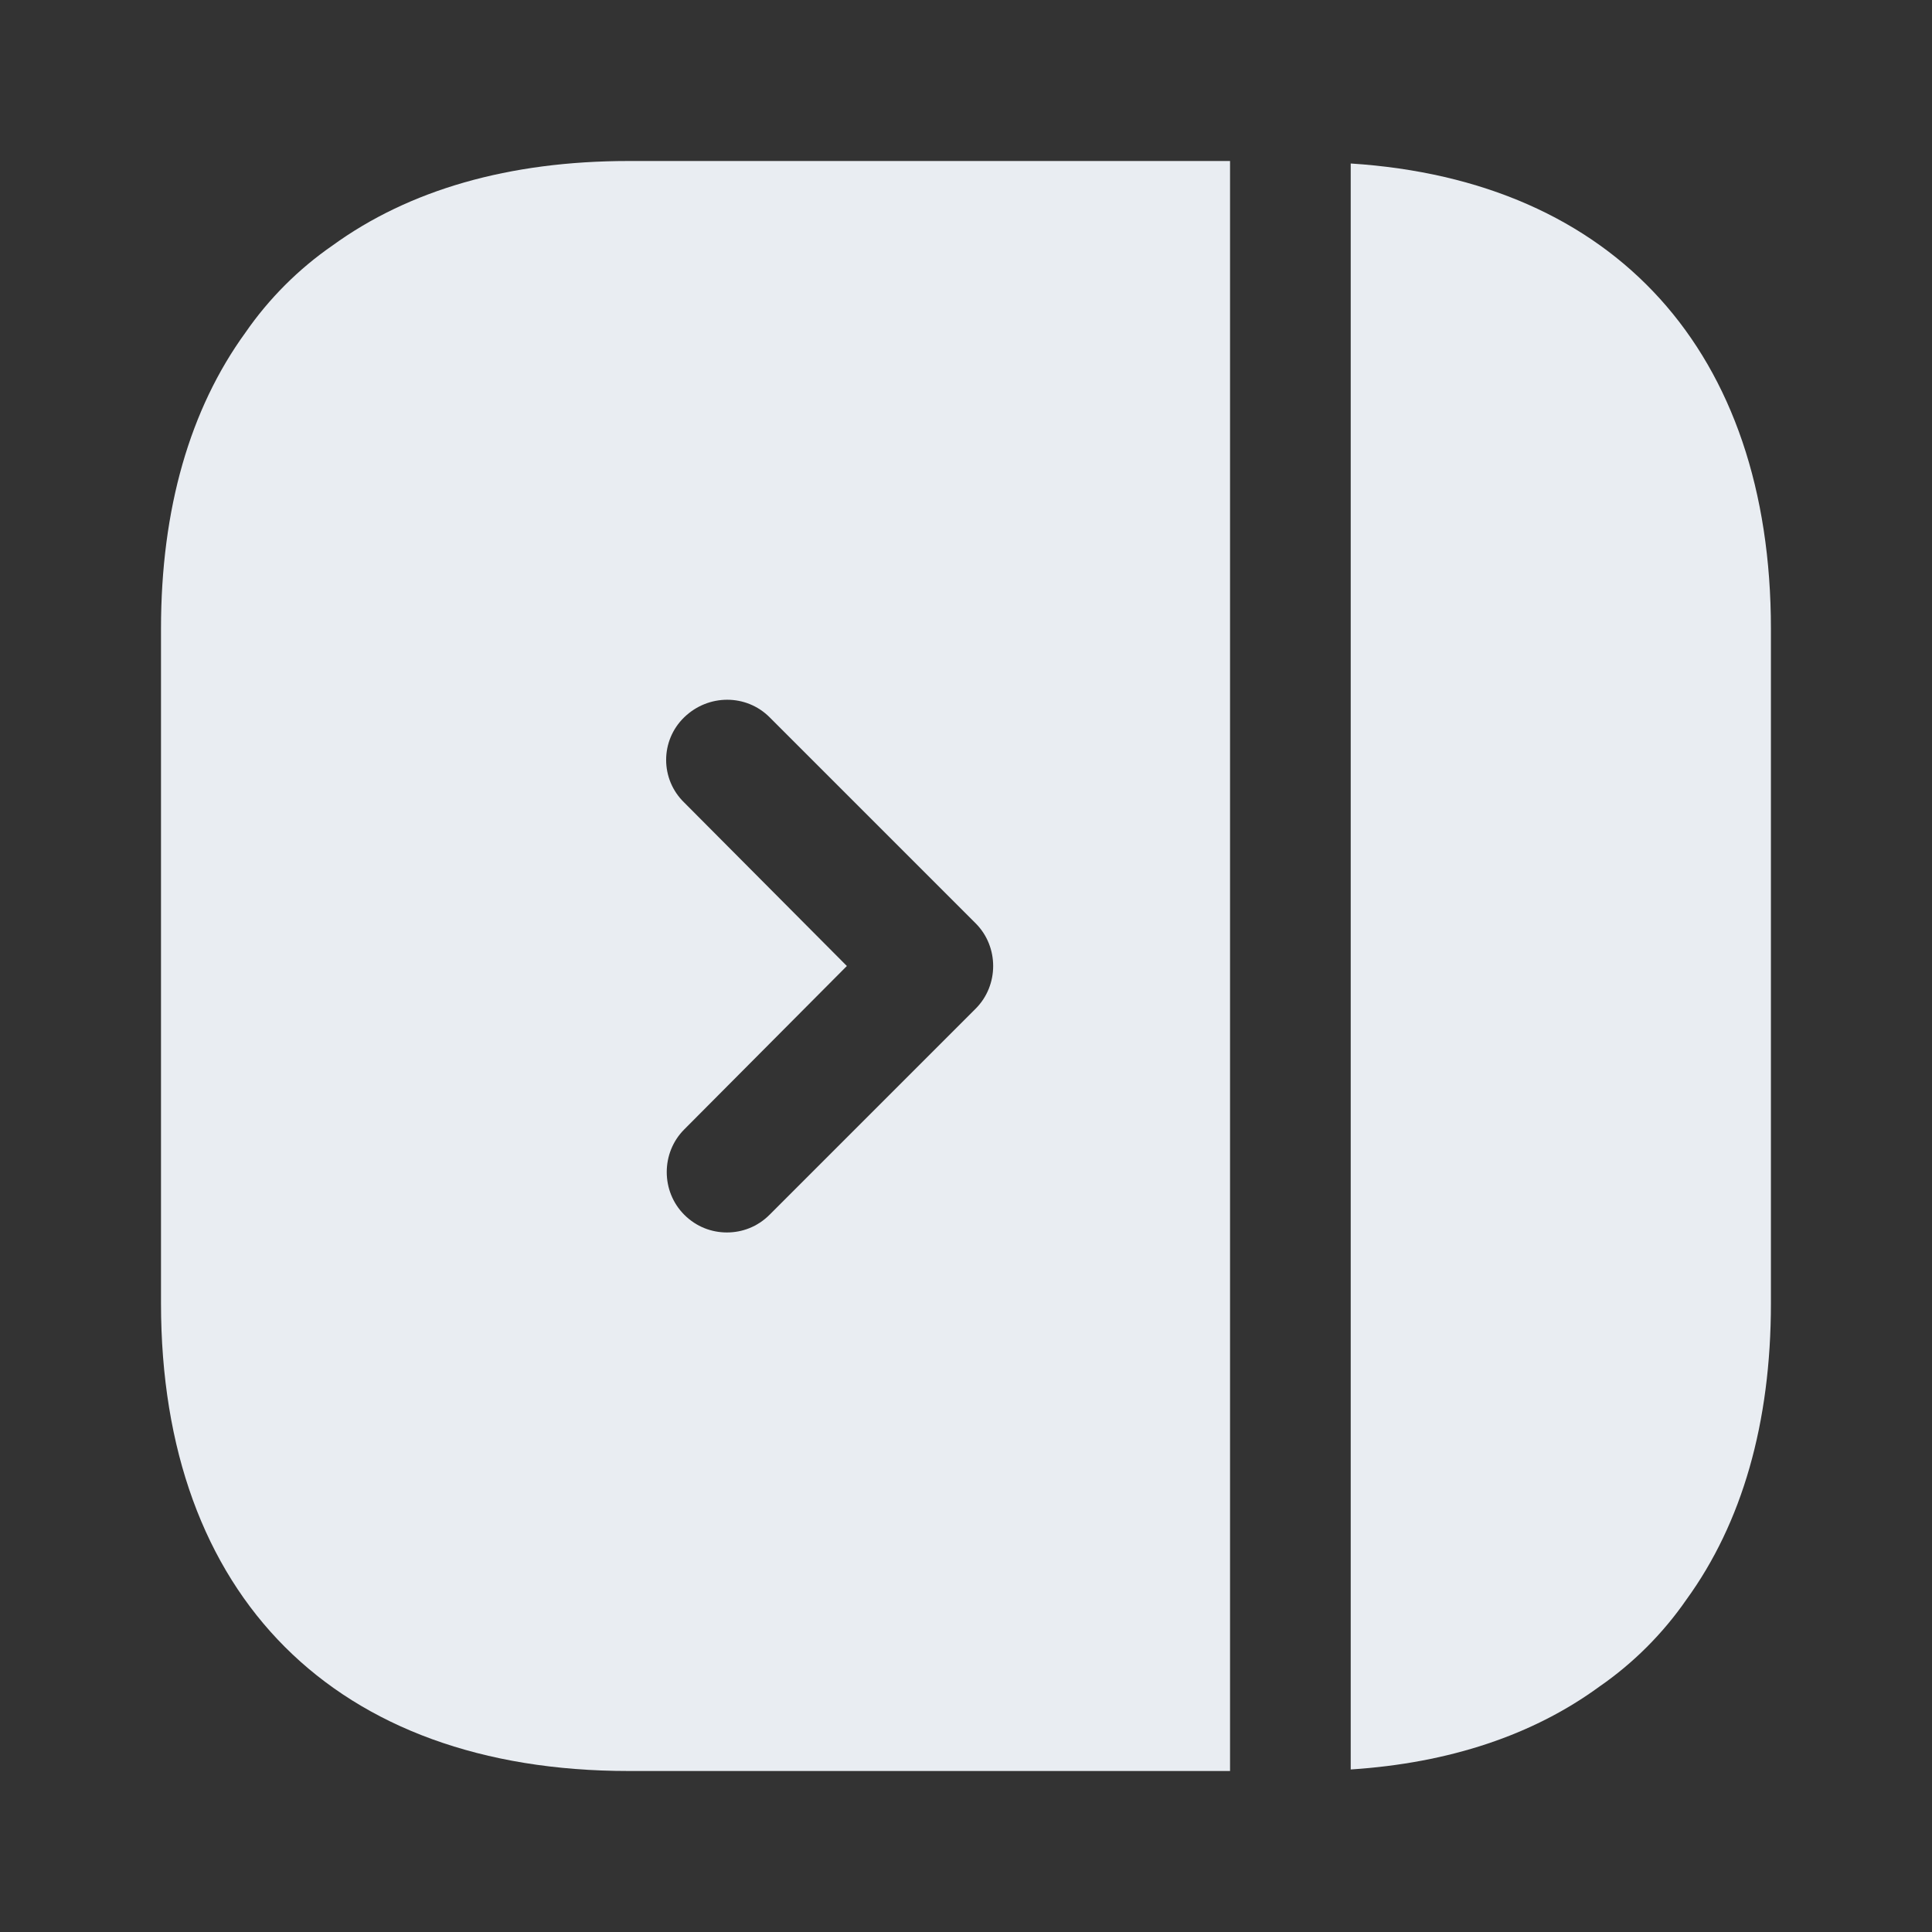 <svg width="24" height="24" viewBox="0 0 24 24" fill="none" xmlns="http://www.w3.org/2000/svg">
<rect x="0" y="0" width="24" height="24" fill="#333333" stroke="none"/>
<path d="M7.81 2C6.32 2 5.08 2.36 4.13 3.05C3.71 3.34 3.34 3.71 3.05 4.13C2.36 5.08 2 6.32 2 7.81V16.19C2 19.83 4.17 22 7.81 22H15.28V2H7.81ZM12.12 12.53L9.56 15.09C9.41 15.24 9.22 15.31 9.03 15.31C8.84 15.31 8.65 15.24 8.5 15.09C8.21 14.8 8.21 14.32 8.5 14.03L10.52 12L8.5 9.97C8.2 9.68 8.2 9.2 8.5 8.91C8.8 8.62 9.27 8.62 9.56 8.91L12.12 11.47C12.41 11.76 12.41 12.24 12.12 12.53Z" fill="#E9EDF2"/>
<path d="M16.779 2.031V21.981C18.009 21.901 19.049 21.551 19.869 20.951C20.289 20.661 20.659 20.291 20.949 19.871C21.639 18.921 21.999 17.681 21.999 16.191V7.811C21.999 4.371 20.059 2.241 16.779 2.031Z" fill="#E9EDF2"/>
</svg>
